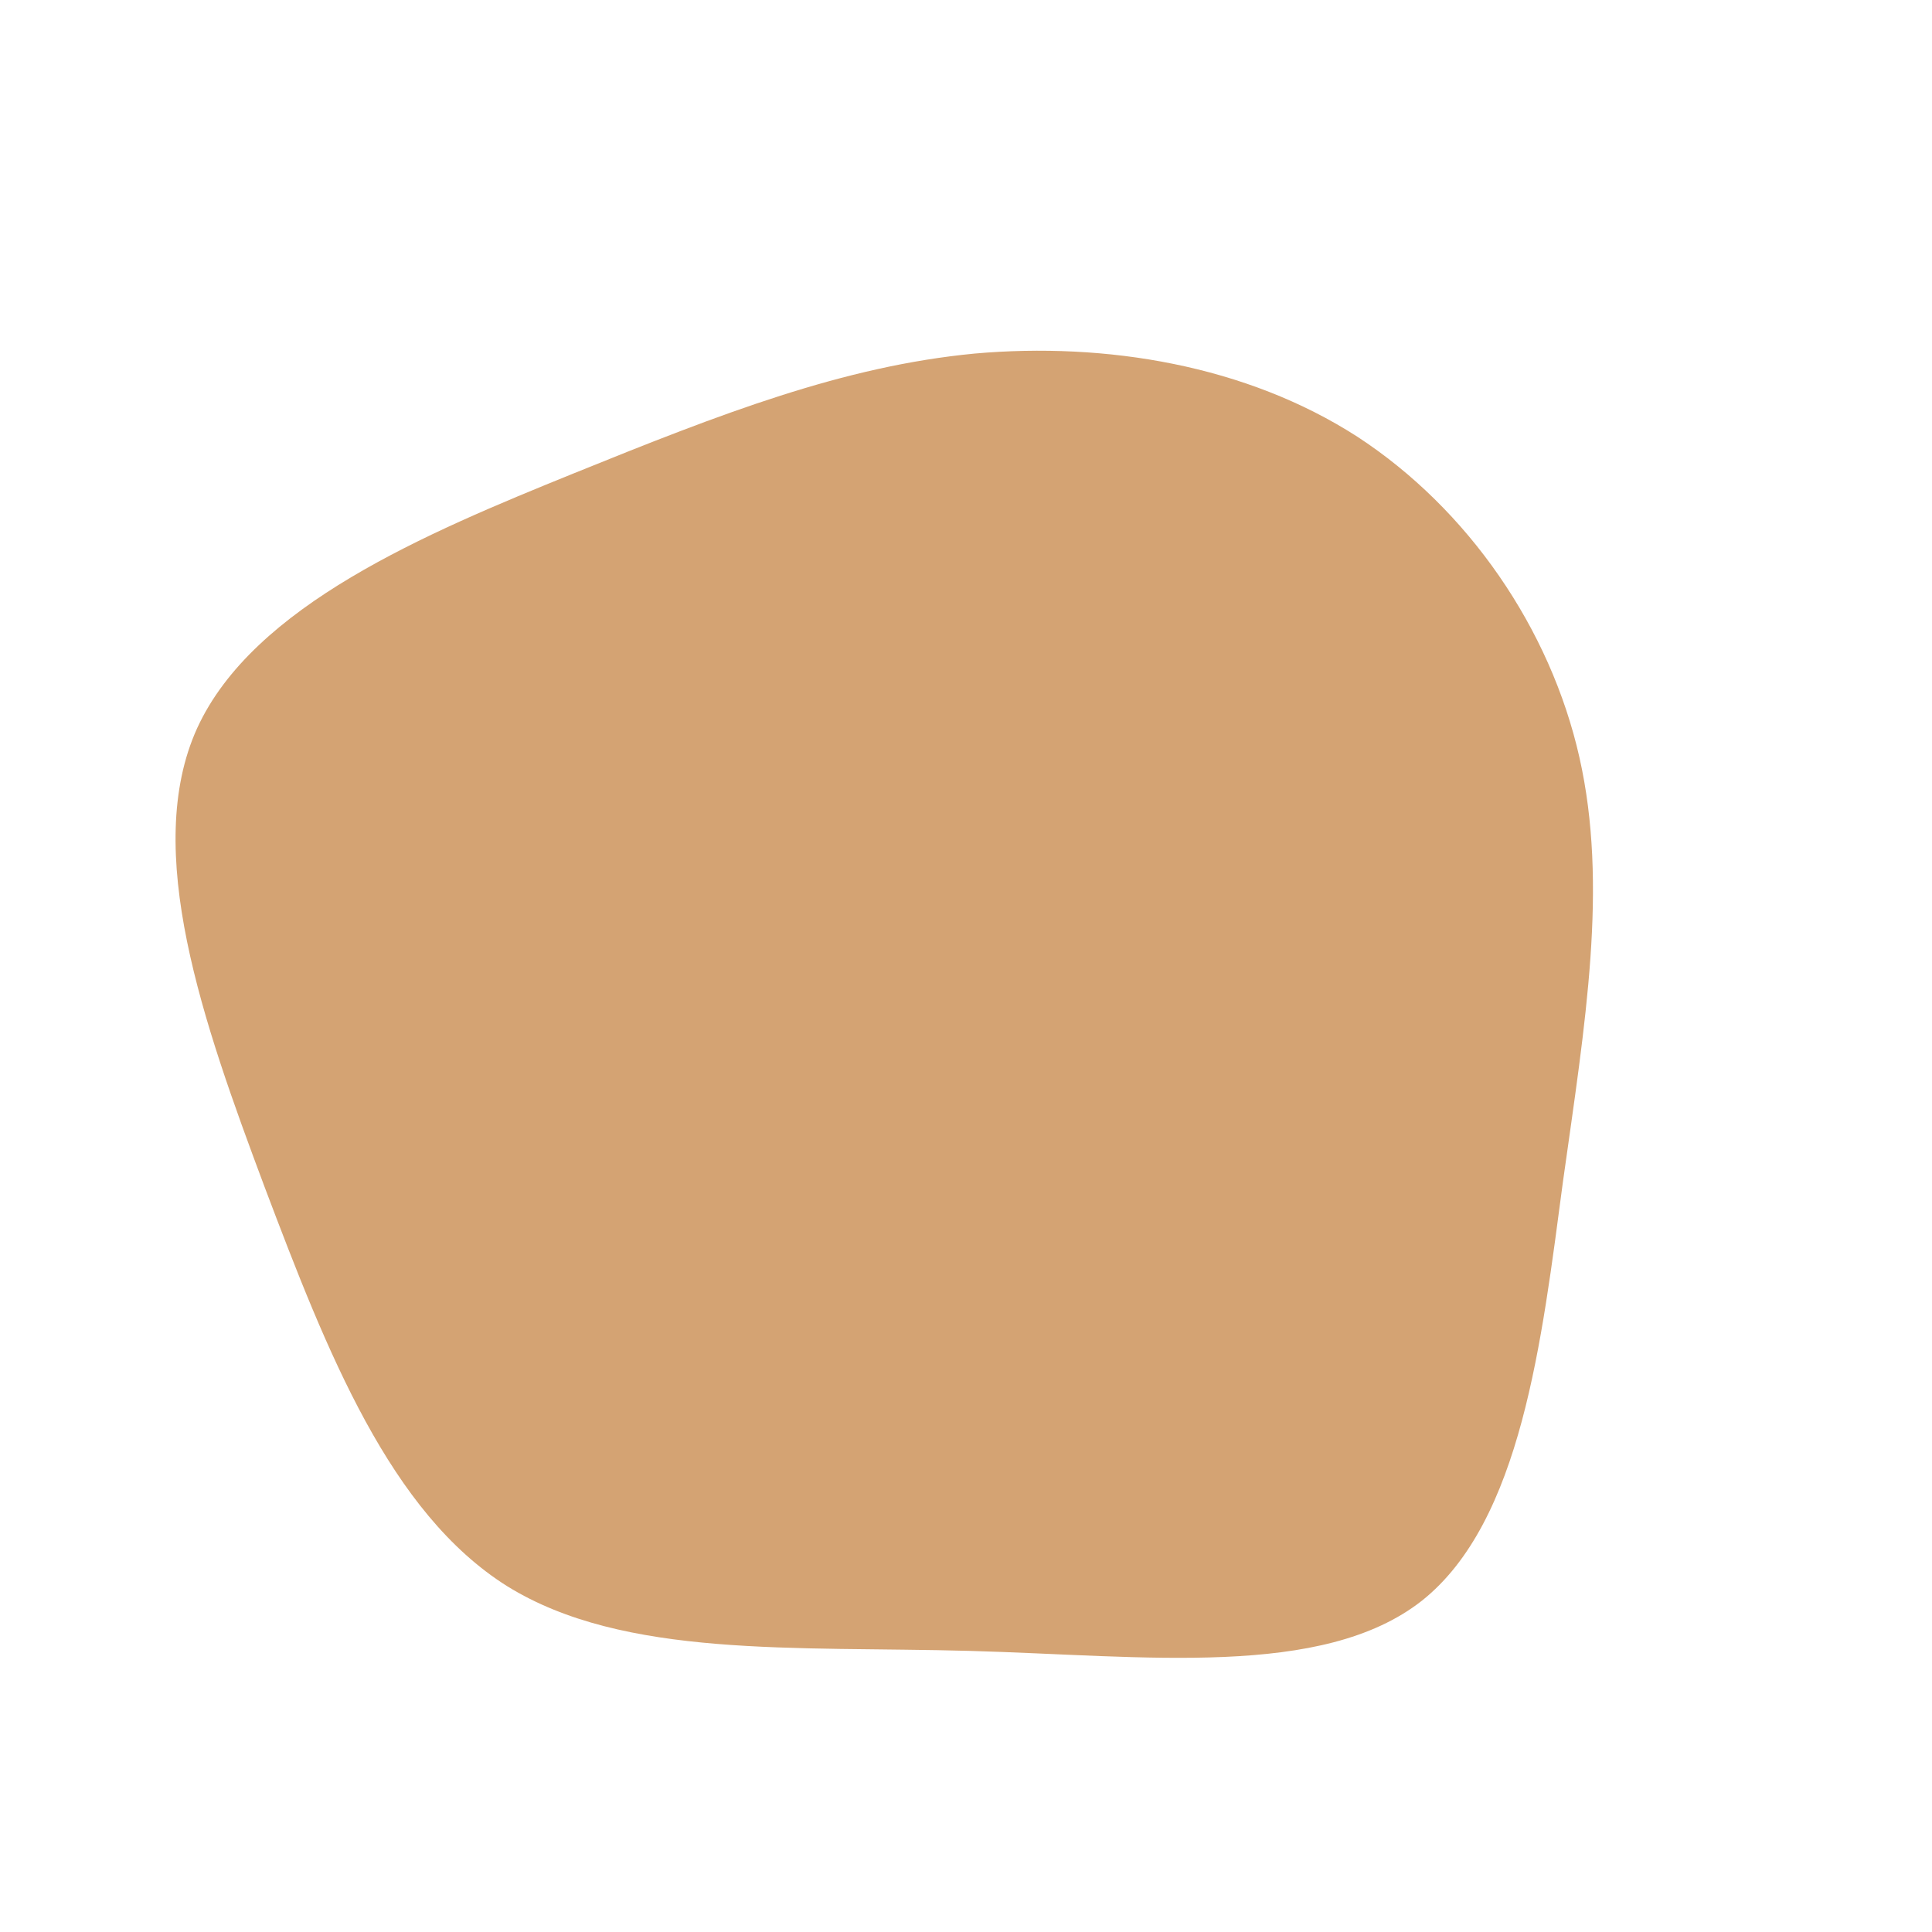 <?xml version="1.0" standalone="no"?>
<svg viewBox="0 0 200 200" xmlns="http://www.w3.org/2000/svg">
  <path fill="#D4A373" d="M40.5,-54.8C52,-47.3,60.5,-34.9,63.5,-21.6C66.5,-8.3,64.1,5.9,61.8,22.3C59.6,38.8,57.5,57.5,47.2,65.7C36.9,73.8,18.5,71.4,0.4,70.9C-17.7,70.4,-35.4,71.7,-47.5,64.2C-59.6,56.6,-66.1,40.1,-72.6,22.9C-79,5.8,-85.3,-12,-79.6,-24.6C-73.8,-37.3,-55.9,-44.8,-40.6,-51C-25.3,-57.2,-12.7,-62.1,0.9,-63.4C14.5,-64.6,29,-62.2,40.5,-54.8Z" transform="translate(100 100)" />
</svg>
